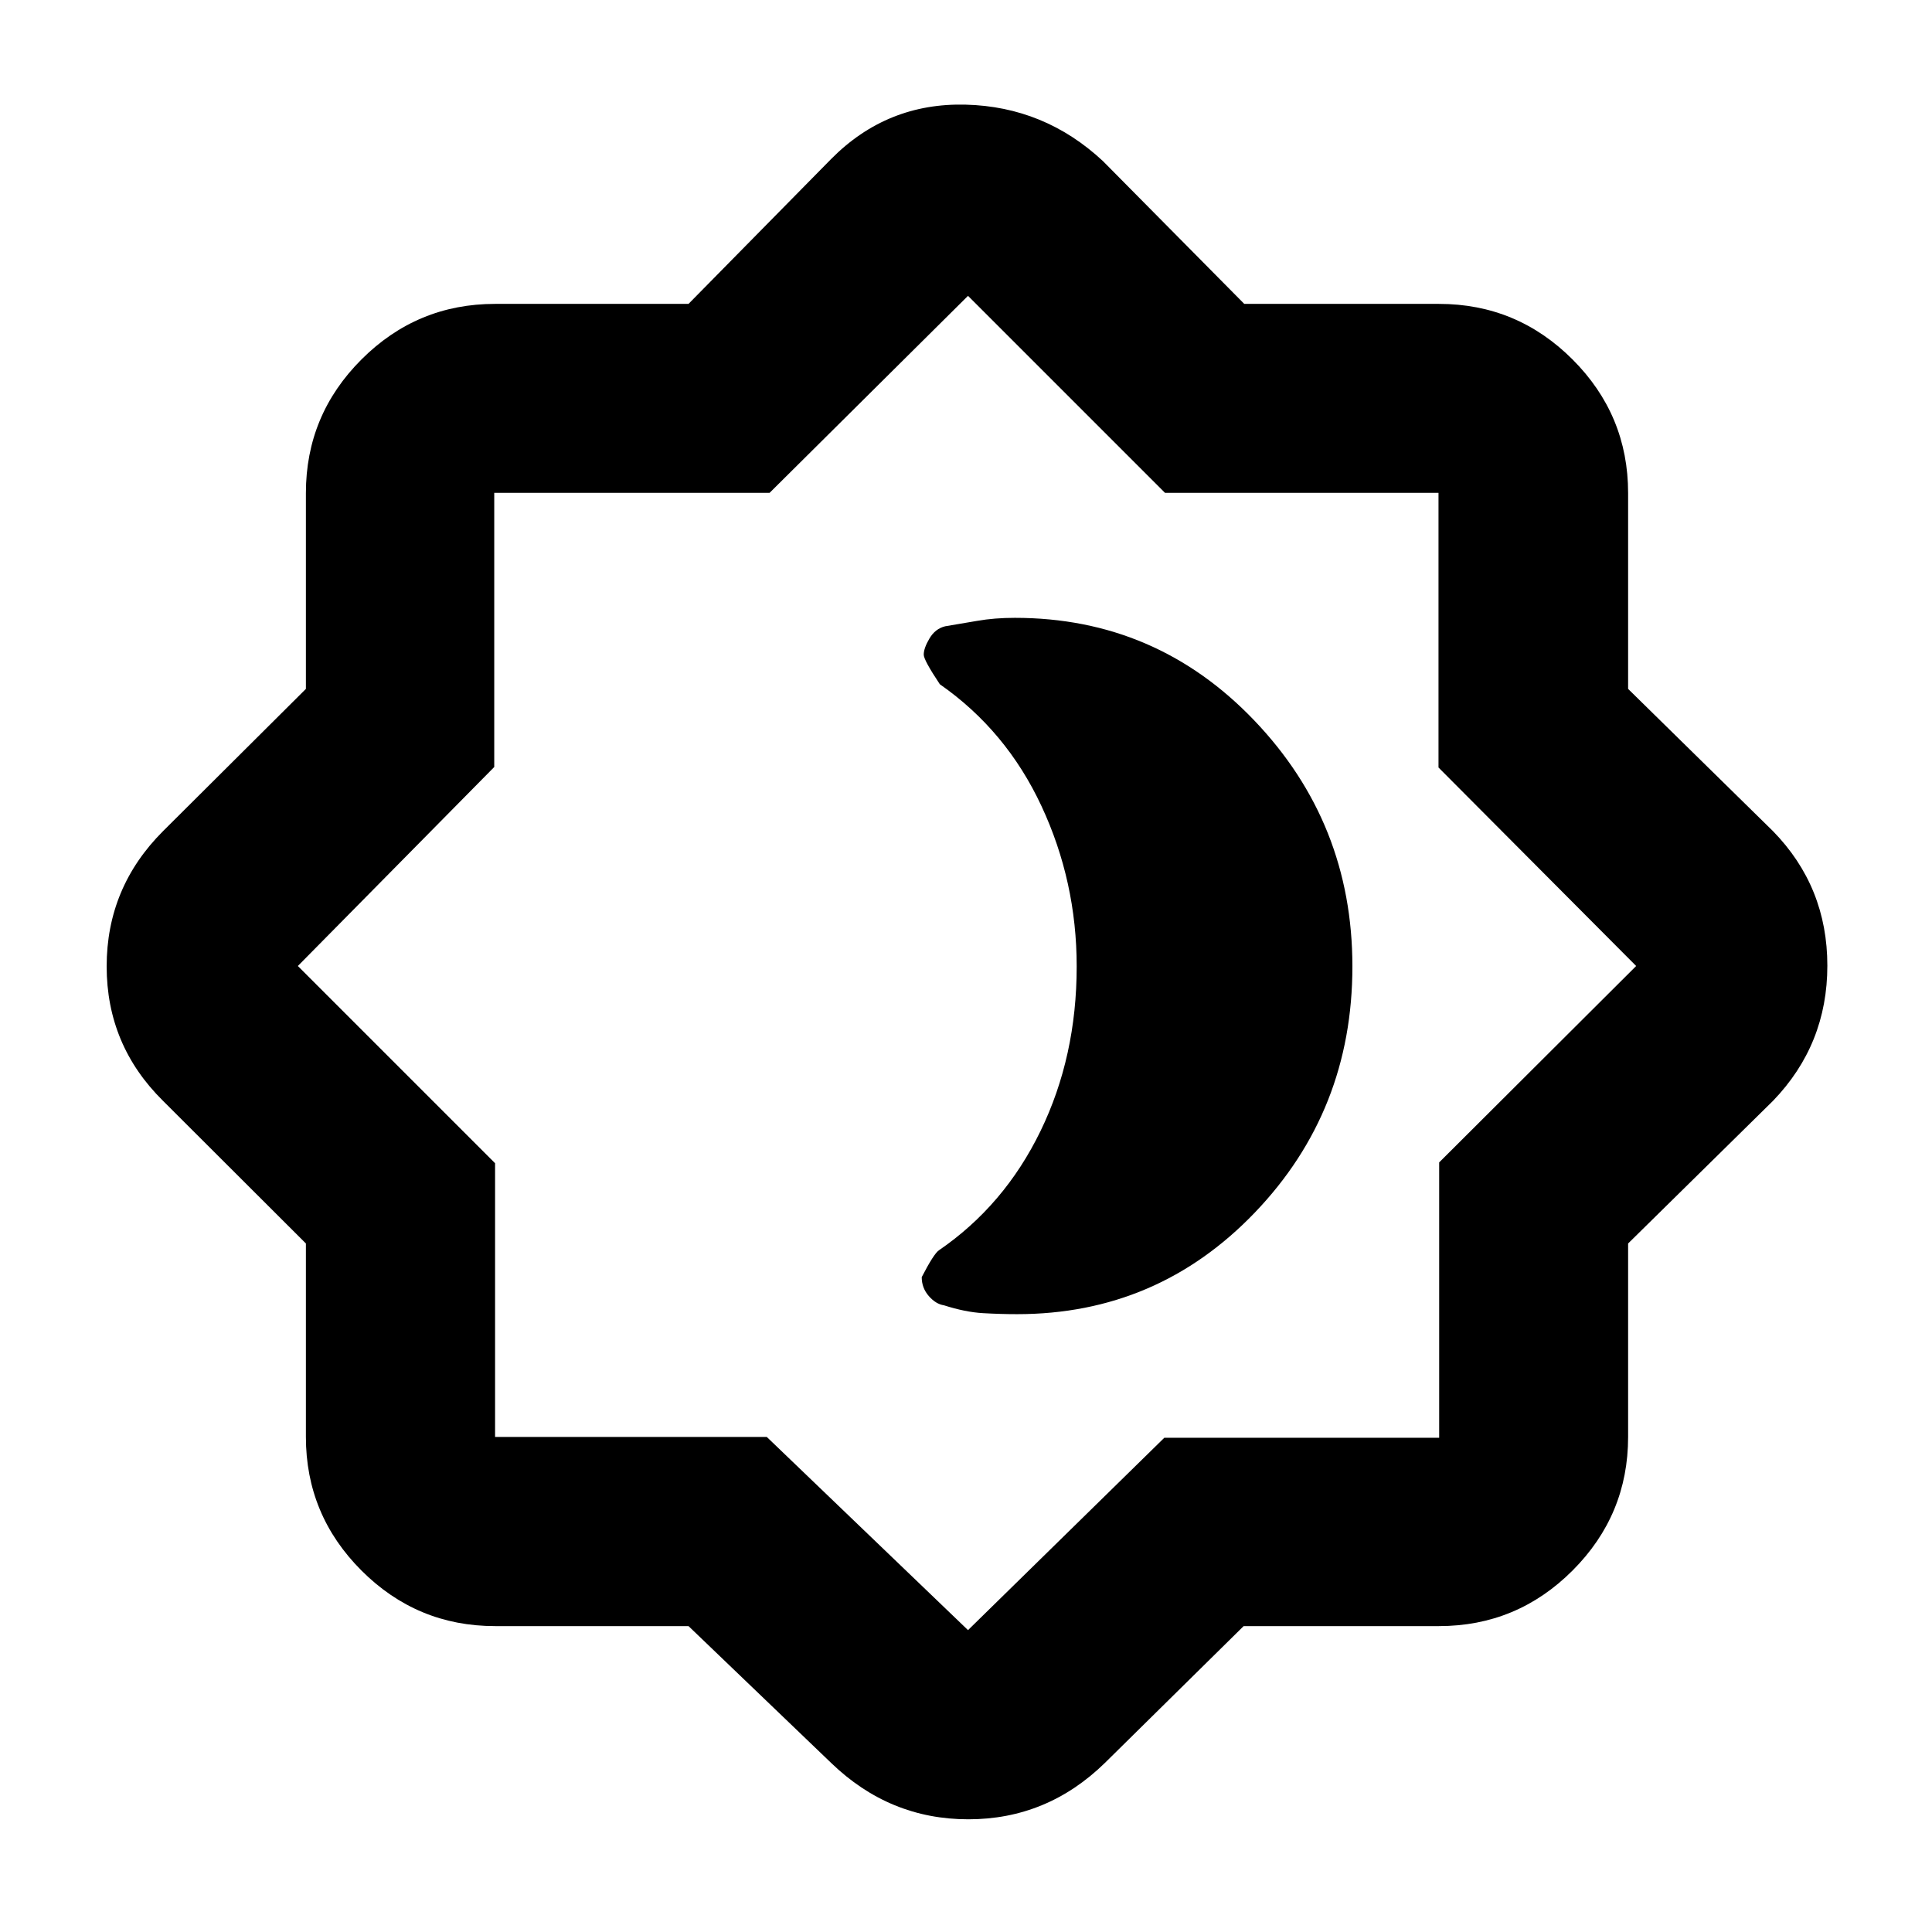 <svg xmlns="http://www.w3.org/2000/svg" width="48" height="48" viewBox="0 96 960 960"><path d="M342.12 904H246q-38.775 0-66.388-27.612Q152 848.775 152 810v-96.12L81 643q-28-27.648-28-66.824T81 509l71-70.688V341q0-38.775 27.612-66.387Q207.225 247 246 247h96.12L413 175q27.714-28 66.857-27T548 176l70.268 71H715q38.775 0 66.387 27.613Q809 302.225 809 341v97.311L881 509q27 27.648 27 66.824T881 643l-72 70.88V810q0 38.775-27.613 66.388Q753.775 904 715 904h-97.038L549 972q-28.678 28-67.839 28T413 972l-70.88-68ZM482 574Zm-1 332 97.549-95.588h136.569V673.588L813 576l-98.216-98.632V340.882H578.882L481 243l-98.588 97.882H245.588v136.236L148 576l98 98v136h135l100 96Zm24.382-157q69.766 0 118.192-50.539Q672 647.921 672 576.216 672 505 623.253 454q-48.746-51-118.975-51-10.164 0-18.721 1.5t-15.921 2.7q-4.909 1.2-7.772 6.025Q459 418.05 459 421.3q0 2.7 8 14.7 33 23 50.5 60.524t17.5 79.683q0 44.793-17.965 81.779-17.964 36.986-50.501 59.285Q464 718.986 458 730.6q0 5.36 3.5 9.38 3.5 4.02 7.553 4.62 10.645 3.4 19.4 3.9 8.756.5 16.929.5Z"/></svg>